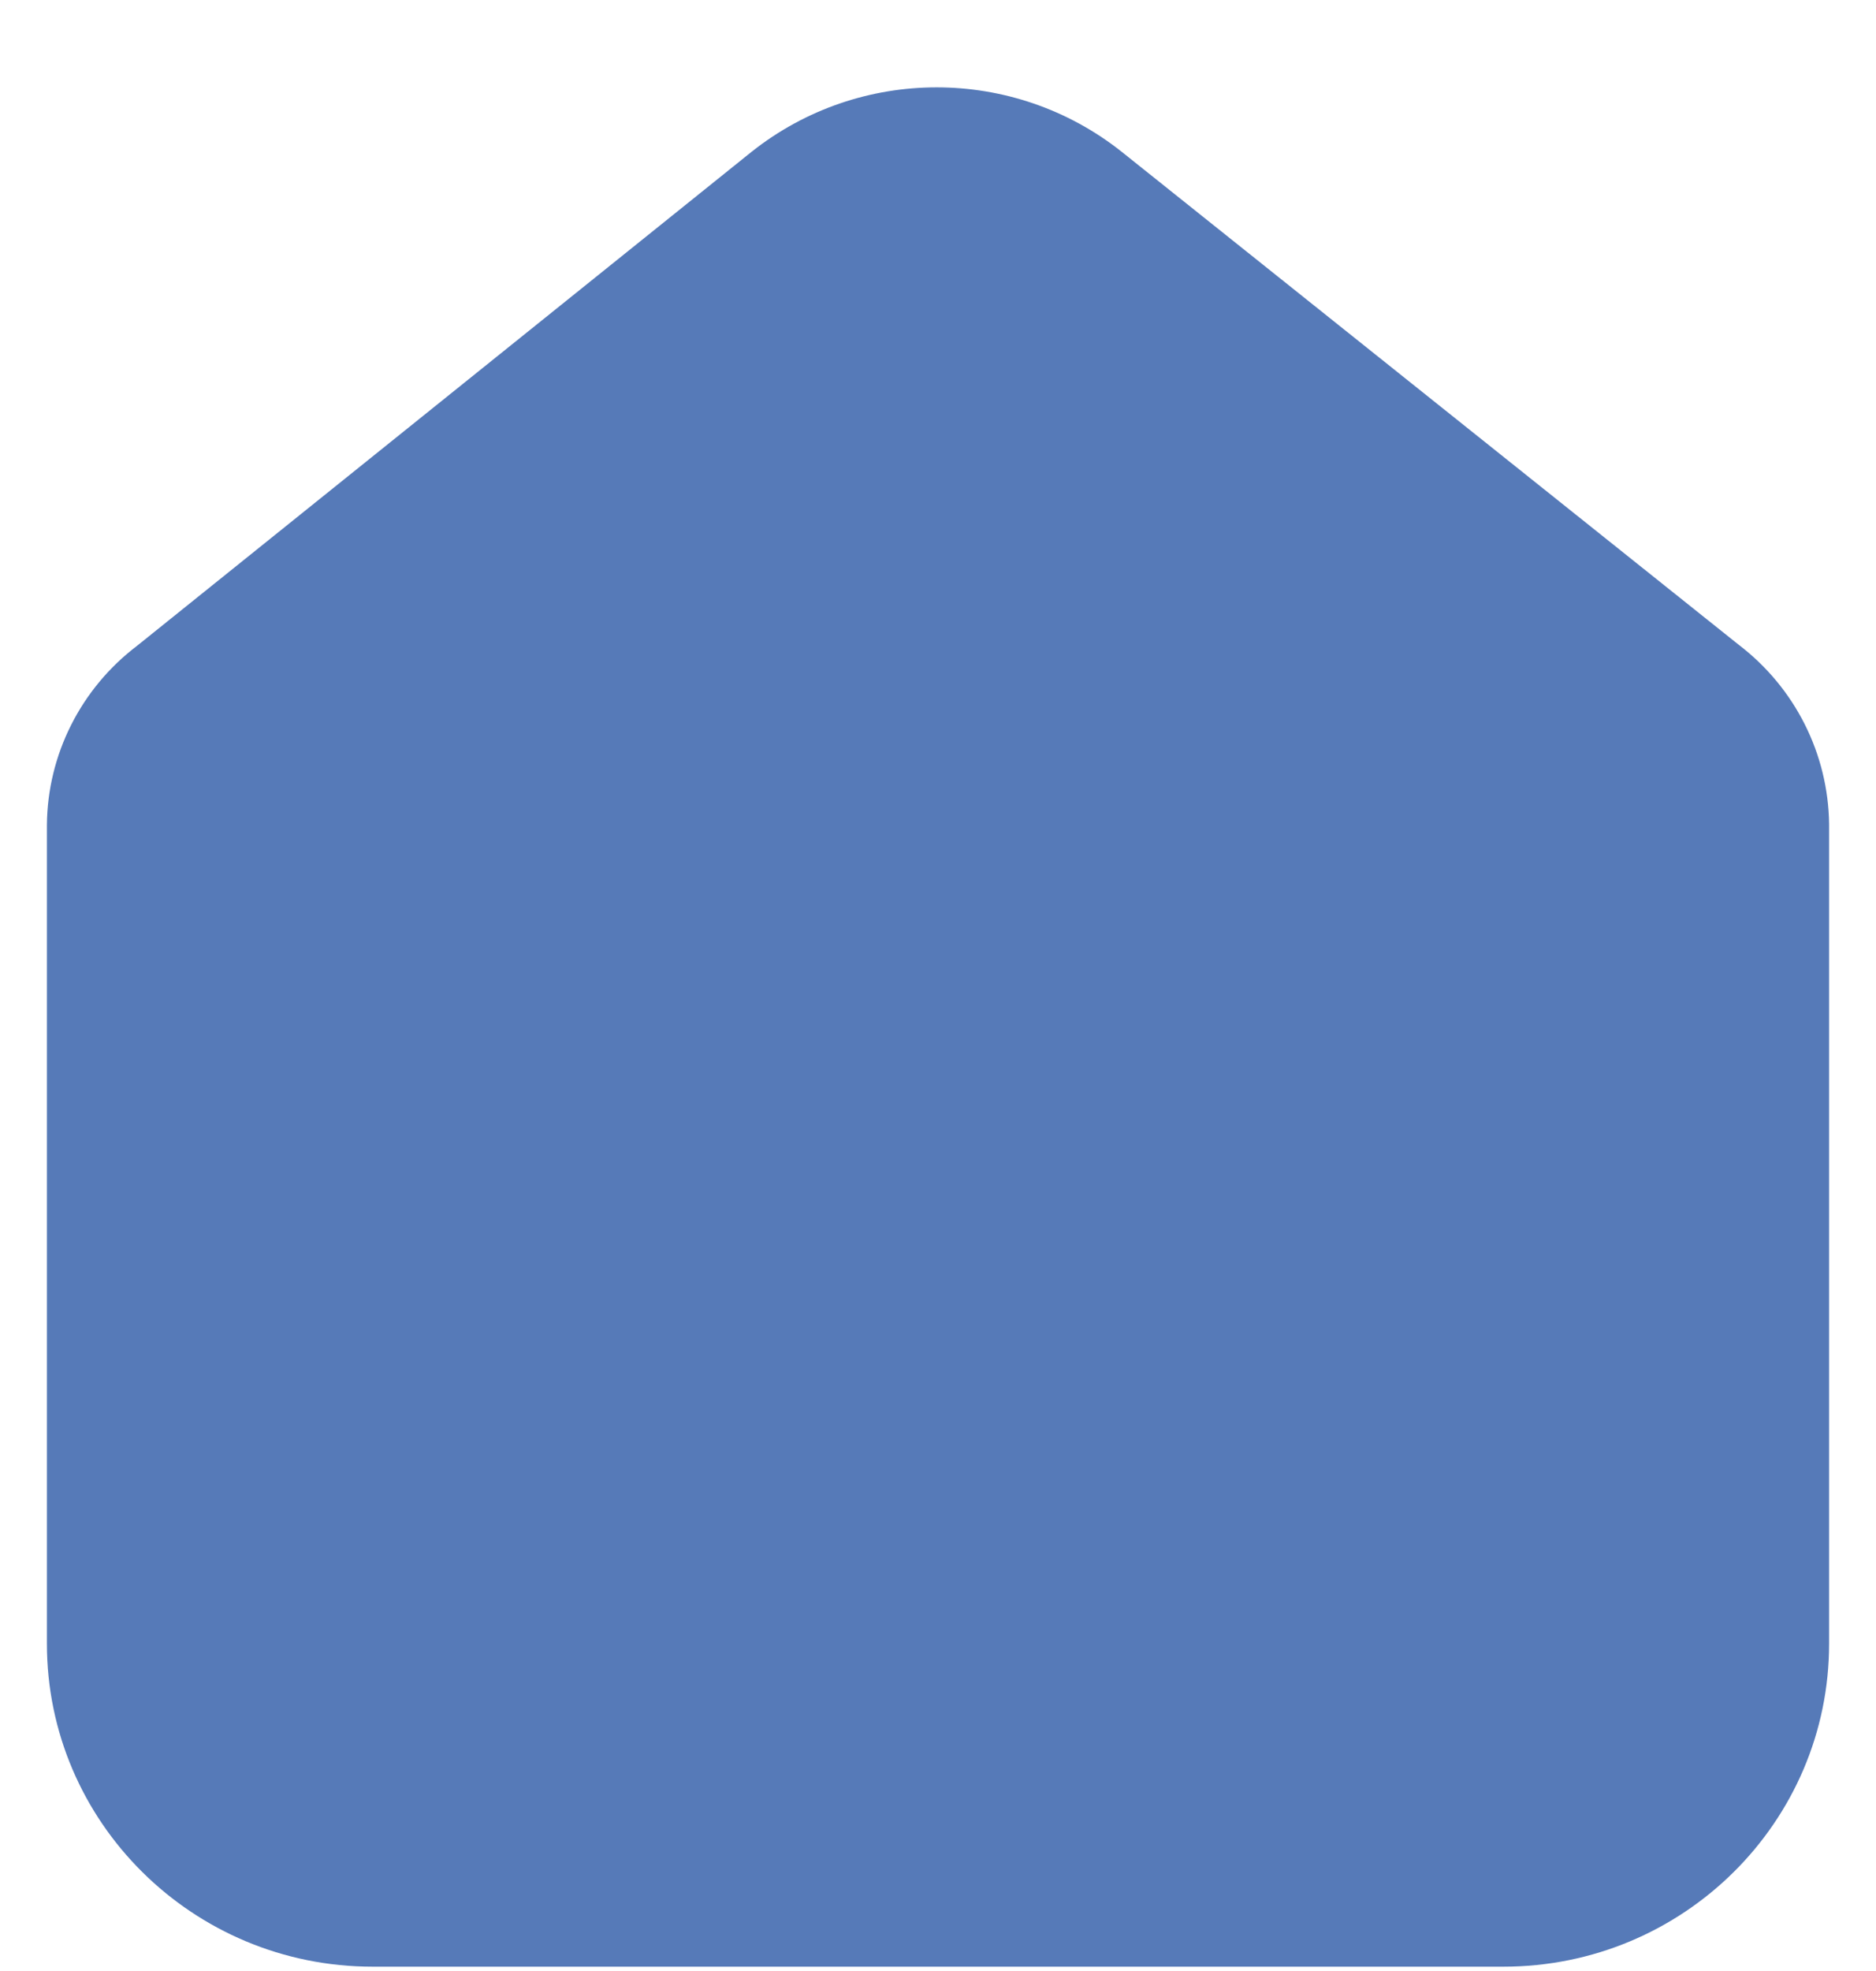 <svg width="20" height="21" viewBox="0 0 20 21" fill="none" xmlns="http://www.w3.org/2000/svg">
<path d="M16.027 20.954H14.103H5.897H3.973C2.055 20.954 0.5 19.413 0.5 17.512V8.787C0.507 8.039 0.862 7.335 1.462 6.88L8.013 1.617C9.166 0.702 10.805 0.702 11.958 1.617L18.538 6.871C19.136 7.328 19.49 8.03 19.5 8.778V17.512C19.5 19.413 17.945 20.954 16.027 20.954Z" fill="#567AB8"/>
</svg>
